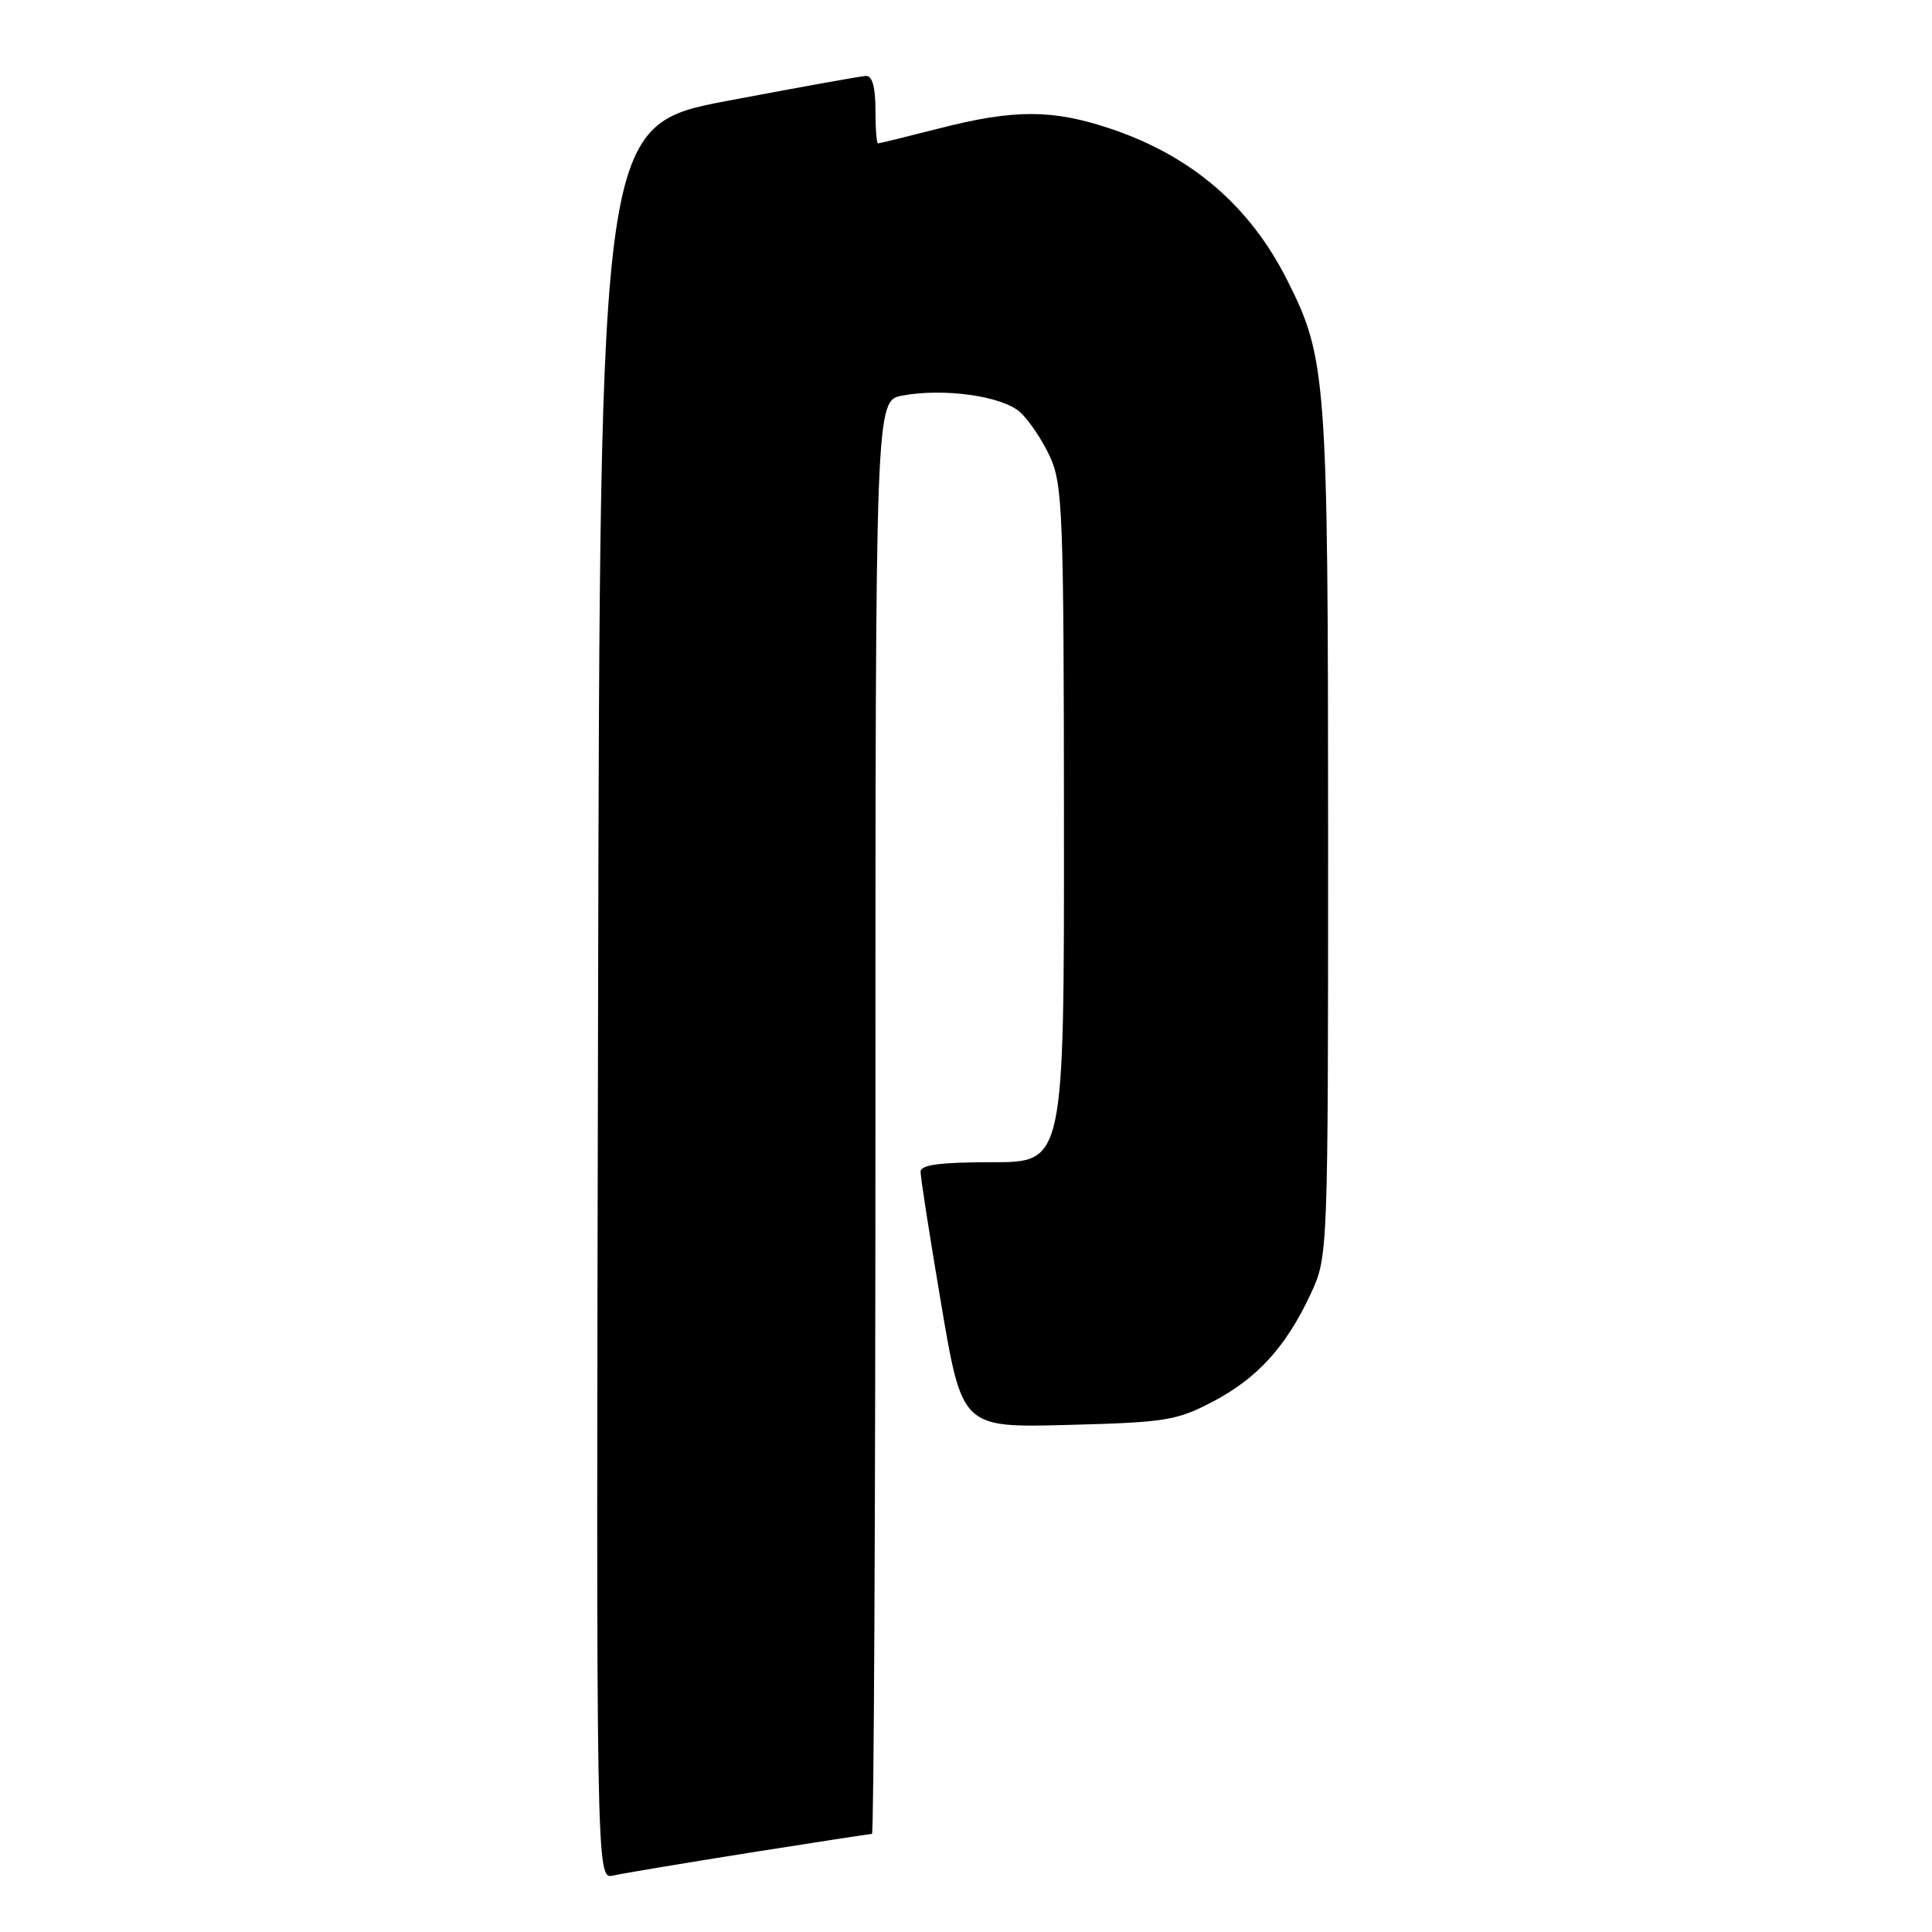 <?xml version="1.0" encoding="UTF-8" standalone="no"?>
<!DOCTYPE svg PUBLIC "-//W3C//DTD SVG 1.1//EN" "http://www.w3.org/Graphics/SVG/1.1/DTD/svg11.dtd" >
<svg xmlns="http://www.w3.org/2000/svg" xmlns:xlink="http://www.w3.org/1999/xlink" version="1.1" viewBox="0 0 256 256">
 <g >
 <path fill="currentColor"
d=" M 99.29 245.50 C 107.98 244.13 115.29 243.00 115.54 243.00 C 115.79 243.00 116.00 200.27 116.00 148.05 C 116.00 53.09 116.00 53.09 119.56 52.42 C 125.04 51.39 132.76 52.47 135.15 54.60 C 136.32 55.65 138.11 58.30 139.12 60.50 C 140.81 64.19 140.96 67.97 140.98 109.25 C 141.00 154.00 141.00 154.00 131.50 154.00 C 124.58 154.00 121.99 154.34 121.98 155.25 C 121.96 155.94 123.20 163.85 124.72 172.84 C 127.49 189.18 127.49 189.18 141.49 188.81 C 154.36 188.48 155.92 188.23 160.62 185.77 C 166.58 182.66 170.38 178.49 173.65 171.50 C 175.98 166.50 175.98 166.50 175.98 110.50 C 175.97 49.96 175.78 47.42 170.51 37.02 C 165.56 27.25 157.86 20.66 147.20 17.07 C 139.52 14.48 134.42 14.46 124.50 17.00 C 120.20 18.10 116.53 19.00 116.34 19.00 C 116.15 19.00 116.00 16.98 116.00 14.50 C 116.00 11.54 115.57 10.02 114.75 10.06 C 114.06 10.09 105.85 11.57 96.50 13.34 C 79.50 16.56 79.50 16.56 79.25 132.80 C 78.99 249.04 78.99 249.04 81.25 248.52 C 82.49 248.24 90.61 246.88 99.29 245.50 Z "/>
</g>
</svg>
